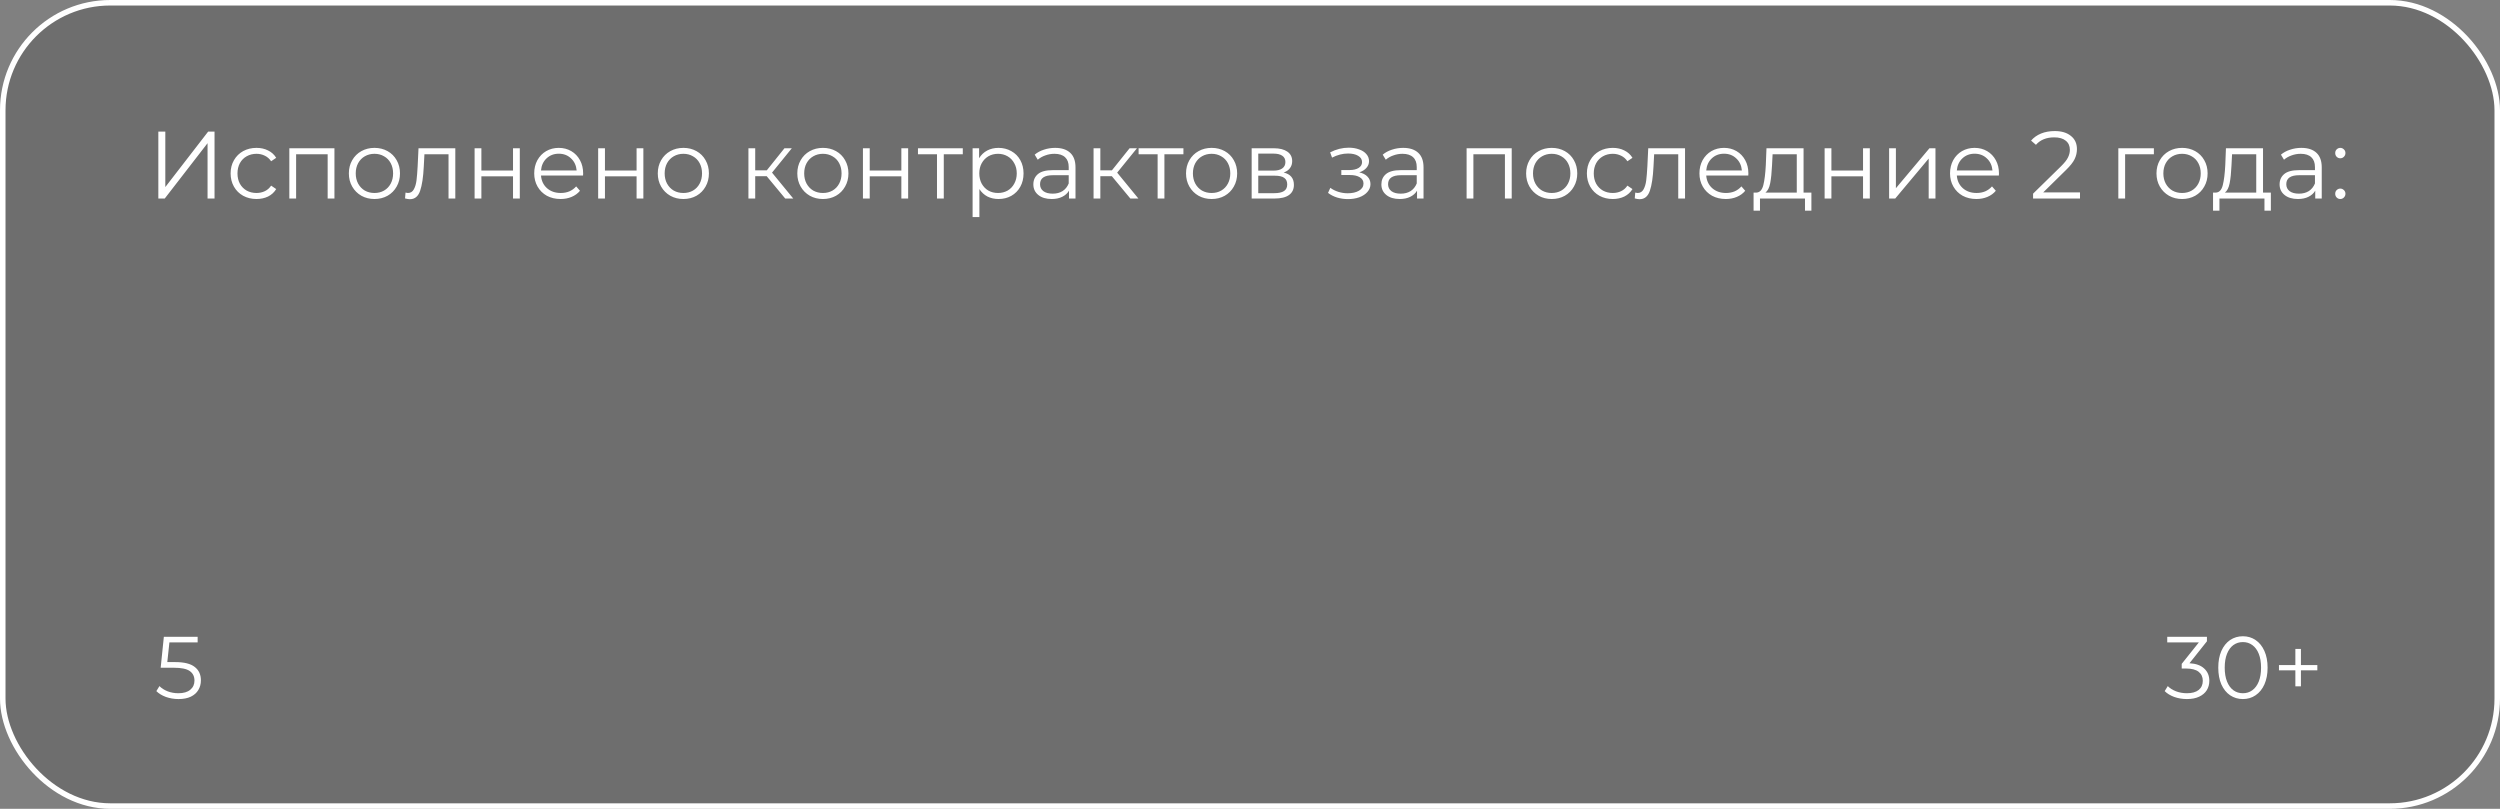 <?xml version="1.0" encoding="UTF-8"?> <svg xmlns="http://www.w3.org/2000/svg" width="340" height="110" viewBox="0 0 340 110" fill="none"><rect x="0" y="0" width="340" height="110" fill="#808080" stroke="none"/> <rect x="0.375" y="0.375" width="339.25" height="109.25" rx="14.621" fill="black" fill-opacity="0.14"></rect> <rect x="0.375" y="0.375" width="339.25" height="109.25" rx="14.621" stroke="white" stroke-width="0.75"></rect> <path d="M21.534 17.902H22.483V25.44L28.305 17.902H29.176V27H28.227V19.474L22.405 27H21.534V17.902ZM34.885 27.065C34.209 27.065 33.603 26.918 33.065 26.623C32.537 26.328 32.121 25.917 31.818 25.388C31.514 24.851 31.363 24.249 31.363 23.582C31.363 22.914 31.514 22.317 31.818 21.788C32.121 21.259 32.537 20.848 33.065 20.553C33.603 20.259 34.209 20.111 34.885 20.111C35.474 20.111 35.998 20.228 36.458 20.462C36.926 20.688 37.294 21.021 37.563 21.463L36.874 21.931C36.648 21.593 36.362 21.342 36.016 21.177C35.669 21.004 35.292 20.917 34.885 20.917C34.391 20.917 33.945 21.03 33.546 21.255C33.156 21.472 32.849 21.784 32.623 22.191C32.407 22.598 32.298 23.062 32.298 23.582C32.298 24.11 32.407 24.578 32.623 24.985C32.849 25.384 33.156 25.696 33.546 25.921C33.945 26.138 34.391 26.246 34.885 26.246C35.292 26.246 35.669 26.164 36.016 25.999C36.362 25.835 36.648 25.583 36.874 25.245L37.563 25.713C37.294 26.155 36.926 26.493 36.458 26.727C35.99 26.952 35.466 27.065 34.885 27.065ZM45.484 20.163V27H44.561V20.982H40.272V27H39.349V20.163H45.484ZM50.928 27.065C50.27 27.065 49.676 26.918 49.147 26.623C48.619 26.32 48.203 25.904 47.9 25.375C47.596 24.847 47.445 24.249 47.445 23.582C47.445 22.914 47.596 22.317 47.9 21.788C48.203 21.259 48.619 20.848 49.147 20.553C49.676 20.259 50.27 20.111 50.928 20.111C51.587 20.111 52.18 20.259 52.709 20.553C53.237 20.848 53.649 21.259 53.944 21.788C54.247 22.317 54.398 22.914 54.398 23.582C54.398 24.249 54.247 24.847 53.944 25.375C53.649 25.904 53.237 26.32 52.709 26.623C52.18 26.918 51.587 27.065 50.928 27.065ZM50.928 26.246C51.413 26.246 51.846 26.138 52.228 25.921C52.618 25.696 52.921 25.38 53.138 24.972C53.354 24.565 53.462 24.102 53.462 23.582C53.462 23.062 53.354 22.598 53.138 22.191C52.921 21.784 52.618 21.472 52.228 21.255C51.846 21.03 51.413 20.917 50.928 20.917C50.443 20.917 50.005 21.03 49.615 21.255C49.234 21.472 48.931 21.784 48.705 22.191C48.489 22.598 48.38 23.062 48.38 23.582C48.38 24.102 48.489 24.565 48.705 24.972C48.931 25.38 49.234 25.696 49.615 25.921C50.005 26.138 50.443 26.246 50.928 26.246ZM61.922 20.163V27H60.999V20.982H57.723L57.632 22.672C57.563 24.093 57.398 25.185 57.138 25.947C56.879 26.71 56.415 27.091 55.748 27.091C55.566 27.091 55.345 27.056 55.085 26.987L55.15 26.194C55.306 26.229 55.414 26.246 55.475 26.246C55.83 26.246 56.099 26.081 56.281 25.752C56.462 25.423 56.584 25.016 56.645 24.53C56.705 24.045 56.757 23.404 56.8 22.607L56.917 20.163H61.922ZM64.545 20.163H65.468V23.192H69.77V20.163H70.693V27H69.77V23.985H65.468V27H64.545V20.163ZM79.295 23.868H73.576C73.628 24.578 73.901 25.154 74.394 25.596C74.888 26.029 75.512 26.246 76.266 26.246C76.691 26.246 77.081 26.172 77.436 26.025C77.791 25.869 78.099 25.644 78.359 25.349L78.879 25.947C78.575 26.311 78.194 26.588 77.735 26.779C77.284 26.97 76.786 27.065 76.24 27.065C75.538 27.065 74.914 26.918 74.368 26.623C73.831 26.32 73.411 25.904 73.108 25.375C72.805 24.847 72.653 24.249 72.653 23.582C72.653 22.914 72.796 22.317 73.082 21.788C73.376 21.259 73.775 20.848 74.278 20.553C74.789 20.259 75.361 20.111 75.993 20.111C76.626 20.111 77.193 20.259 77.696 20.553C78.198 20.848 78.593 21.259 78.879 21.788C79.165 22.308 79.308 22.906 79.308 23.582L79.295 23.868ZM75.993 20.904C75.335 20.904 74.78 21.116 74.329 21.541C73.888 21.957 73.636 22.503 73.576 23.179H78.424C78.363 22.503 78.108 21.957 77.657 21.541C77.215 21.116 76.66 20.904 75.993 20.904ZM81.35 20.163H82.273V23.192H86.575V20.163H87.498V27H86.575V23.985H82.273V27H81.35V20.163ZM92.942 27.065C92.283 27.065 91.689 26.918 91.161 26.623C90.632 26.32 90.216 25.904 89.913 25.375C89.61 24.847 89.458 24.249 89.458 23.582C89.458 22.914 89.61 22.317 89.913 21.788C90.216 21.259 90.632 20.848 91.161 20.553C91.689 20.259 92.283 20.111 92.942 20.111C93.6 20.111 94.194 20.259 94.722 20.553C95.251 20.848 95.662 21.259 95.957 21.788C96.26 22.317 96.412 22.914 96.412 23.582C96.412 24.249 96.26 24.847 95.957 25.375C95.662 25.904 95.251 26.32 94.722 26.623C94.194 26.918 93.6 27.065 92.942 27.065ZM92.942 26.246C93.427 26.246 93.86 26.138 94.241 25.921C94.631 25.696 94.935 25.38 95.151 24.972C95.368 24.565 95.476 24.102 95.476 23.582C95.476 23.062 95.368 22.598 95.151 22.191C94.935 21.784 94.631 21.472 94.241 21.255C93.86 21.03 93.427 20.917 92.942 20.917C92.456 20.917 92.019 21.03 91.629 21.255C91.248 21.472 90.944 21.784 90.719 22.191C90.502 22.598 90.394 23.062 90.394 23.582C90.394 24.102 90.502 24.565 90.719 24.972C90.944 25.38 91.248 25.696 91.629 25.921C92.019 26.138 92.456 26.246 92.942 26.246ZM104.269 23.959H102.709V27H101.786V20.163H102.709V23.166H104.282L106.686 20.163H107.687L104.996 23.478L107.882 27H106.79L104.269 23.959ZM111.918 27.065C111.259 27.065 110.665 26.918 110.137 26.623C109.608 26.32 109.192 25.904 108.889 25.375C108.586 24.847 108.434 24.249 108.434 23.582C108.434 22.914 108.586 22.317 108.889 21.788C109.192 21.259 109.608 20.848 110.137 20.553C110.665 20.259 111.259 20.111 111.918 20.111C112.576 20.111 113.17 20.259 113.698 20.553C114.227 20.848 114.638 21.259 114.933 21.788C115.236 22.317 115.388 22.914 115.388 23.582C115.388 24.249 115.236 24.847 114.933 25.375C114.638 25.904 114.227 26.32 113.698 26.623C113.17 26.918 112.576 27.065 111.918 27.065ZM111.918 26.246C112.403 26.246 112.836 26.138 113.217 25.921C113.607 25.696 113.911 25.38 114.127 24.972C114.344 24.565 114.452 24.102 114.452 23.582C114.452 23.062 114.344 22.598 114.127 22.191C113.911 21.784 113.607 21.472 113.217 21.255C112.836 21.03 112.403 20.917 111.918 20.917C111.432 20.917 110.995 21.03 110.605 21.255C110.224 21.472 109.92 21.784 109.695 22.191C109.478 22.598 109.37 23.062 109.37 23.582C109.37 24.102 109.478 24.565 109.695 24.972C109.92 25.38 110.224 25.696 110.605 25.921C110.995 26.138 111.432 26.246 111.918 26.246ZM117.36 20.163H118.283V23.192H122.585V20.163H123.508V27H122.585V23.985H118.283V27H117.36V20.163ZM130.94 20.982H128.354V27H127.431V20.982H124.844V20.163H130.94V20.982ZM135.797 20.111C136.438 20.111 137.019 20.259 137.538 20.553C138.058 20.839 138.466 21.246 138.76 21.775C139.055 22.303 139.202 22.906 139.202 23.582C139.202 24.266 139.055 24.873 138.76 25.401C138.466 25.93 138.058 26.341 137.538 26.636C137.027 26.922 136.447 27.065 135.797 27.065C135.242 27.065 134.74 26.952 134.289 26.727C133.847 26.493 133.483 26.155 133.197 25.713V29.521H132.274V20.163H133.158V21.515C133.436 21.064 133.799 20.718 134.25 20.475C134.709 20.233 135.225 20.111 135.797 20.111ZM135.732 26.246C136.208 26.246 136.642 26.138 137.032 25.921C137.421 25.696 137.725 25.38 137.941 24.972C138.167 24.565 138.279 24.102 138.279 23.582C138.279 23.062 138.167 22.602 137.941 22.204C137.725 21.797 137.421 21.48 137.032 21.255C136.642 21.03 136.208 20.917 135.732 20.917C135.247 20.917 134.809 21.03 134.419 21.255C134.038 21.48 133.734 21.797 133.509 22.204C133.293 22.602 133.184 23.062 133.184 23.582C133.184 24.102 133.293 24.565 133.509 24.972C133.734 25.38 134.038 25.696 134.419 25.921C134.809 26.138 135.247 26.246 135.732 26.246ZM143.499 20.111C144.392 20.111 145.076 20.337 145.553 20.787C146.03 21.229 146.268 21.888 146.268 22.763V27H145.384V25.934C145.176 26.29 144.868 26.567 144.461 26.766C144.063 26.965 143.586 27.065 143.031 27.065C142.269 27.065 141.662 26.883 141.212 26.519C140.761 26.155 140.536 25.674 140.536 25.076C140.536 24.496 140.744 24.028 141.16 23.673C141.584 23.317 142.256 23.14 143.174 23.14H145.345V22.724C145.345 22.135 145.18 21.688 144.851 21.385C144.522 21.073 144.041 20.917 143.408 20.917C142.975 20.917 142.559 20.991 142.161 21.138C141.762 21.277 141.42 21.472 141.134 21.723L140.718 21.034C141.064 20.739 141.48 20.514 141.966 20.358C142.451 20.194 142.962 20.111 143.499 20.111ZM143.174 26.337C143.694 26.337 144.141 26.22 144.513 25.986C144.886 25.744 145.163 25.397 145.345 24.946V23.829H143.2C142.031 23.829 141.446 24.236 141.446 25.05C141.446 25.449 141.597 25.765 141.901 25.999C142.204 26.224 142.629 26.337 143.174 26.337ZM151.207 23.959H149.647V27H148.724V20.163H149.647V23.166H151.22L153.625 20.163H154.625L151.935 23.478L154.82 27H153.729L151.207 23.959ZM160.946 20.982H158.36V27H157.437V20.982H154.85V20.163H160.946V20.982ZM164.784 27.065C164.125 27.065 163.532 26.918 163.003 26.623C162.474 26.32 162.059 25.904 161.755 25.375C161.452 24.847 161.3 24.249 161.3 23.582C161.3 22.914 161.452 22.317 161.755 21.788C162.059 21.259 162.474 20.848 163.003 20.553C163.532 20.259 164.125 20.111 164.784 20.111C165.442 20.111 166.036 20.259 166.564 20.553C167.093 20.848 167.505 21.259 167.799 21.788C168.102 22.317 168.254 22.914 168.254 23.582C168.254 24.249 168.102 24.847 167.799 25.375C167.505 25.904 167.093 26.32 166.564 26.623C166.036 26.918 165.442 27.065 164.784 27.065ZM164.784 26.246C165.269 26.246 165.702 26.138 166.083 25.921C166.473 25.696 166.777 25.38 166.993 24.972C167.21 24.565 167.318 24.102 167.318 23.582C167.318 23.062 167.21 22.598 166.993 22.191C166.777 21.784 166.473 21.472 166.083 21.255C165.702 21.03 165.269 20.917 164.784 20.917C164.298 20.917 163.861 21.03 163.471 21.255C163.09 21.472 162.786 21.784 162.561 22.191C162.344 22.598 162.236 23.062 162.236 23.582C162.236 24.102 162.344 24.565 162.561 24.972C162.786 25.38 163.09 25.696 163.471 25.921C163.861 26.138 164.298 26.246 164.784 26.246ZM174.58 23.465C175.508 23.681 175.971 24.24 175.971 25.141C175.971 25.739 175.75 26.198 175.308 26.519C174.866 26.84 174.208 27 173.333 27H170.226V20.163H173.242C174.022 20.163 174.632 20.315 175.074 20.618C175.516 20.922 175.737 21.355 175.737 21.918C175.737 22.291 175.633 22.611 175.425 22.88C175.226 23.14 174.944 23.335 174.58 23.465ZM171.123 23.205H173.177C173.705 23.205 174.108 23.105 174.386 22.906C174.671 22.706 174.814 22.416 174.814 22.035C174.814 21.654 174.671 21.368 174.386 21.177C174.108 20.986 173.705 20.891 173.177 20.891H171.123V23.205ZM173.294 26.272C173.883 26.272 174.325 26.177 174.619 25.986C174.914 25.796 175.061 25.497 175.061 25.089C175.061 24.682 174.927 24.383 174.658 24.192C174.39 23.993 173.965 23.894 173.385 23.894H171.123V26.272H173.294ZM184.863 23.439C185.348 23.551 185.721 23.746 185.981 24.024C186.25 24.301 186.384 24.639 186.384 25.037C186.384 25.436 186.245 25.791 185.968 26.103C185.699 26.415 185.331 26.658 184.863 26.831C184.395 26.996 183.88 27.078 183.316 27.078C182.822 27.078 182.337 27.009 181.861 26.87C181.384 26.723 180.968 26.51 180.613 26.233L180.925 25.544C181.237 25.778 181.601 25.96 182.017 26.09C182.433 26.22 182.853 26.285 183.277 26.285C183.91 26.285 184.426 26.168 184.824 25.934C185.231 25.692 185.435 25.367 185.435 24.959C185.435 24.595 185.27 24.314 184.941 24.114C184.612 23.907 184.161 23.803 183.589 23.803H182.42V23.127H183.537C184.049 23.127 184.46 23.031 184.772 22.841C185.084 22.642 185.24 22.377 185.24 22.048C185.24 21.684 185.062 21.398 184.707 21.19C184.361 20.982 183.906 20.878 183.342 20.878C182.606 20.878 181.878 21.064 181.159 21.437L180.899 20.722C181.713 20.298 182.558 20.085 183.433 20.085C183.953 20.085 184.421 20.163 184.837 20.319C185.262 20.467 185.591 20.679 185.825 20.956C186.068 21.233 186.189 21.554 186.189 21.918C186.189 22.265 186.068 22.572 185.825 22.841C185.591 23.109 185.27 23.309 184.863 23.439ZM190.831 20.111C191.724 20.111 192.408 20.337 192.885 20.787C193.362 21.229 193.6 21.888 193.6 22.763V27H192.716V25.934C192.508 26.29 192.2 26.567 191.793 26.766C191.395 26.965 190.918 27.065 190.363 27.065C189.601 27.065 188.994 26.883 188.544 26.519C188.093 26.155 187.868 25.674 187.868 25.076C187.868 24.496 188.076 24.028 188.492 23.673C188.916 23.317 189.588 23.14 190.506 23.14H192.677V22.724C192.677 22.135 192.512 21.688 192.183 21.385C191.854 21.073 191.373 20.917 190.74 20.917C190.307 20.917 189.891 20.991 189.493 21.138C189.094 21.277 188.752 21.472 188.466 21.723L188.05 21.034C188.396 20.739 188.812 20.514 189.298 20.358C189.783 20.194 190.294 20.111 190.831 20.111ZM190.506 26.337C191.026 26.337 191.473 26.22 191.845 25.986C192.218 25.744 192.495 25.397 192.677 24.946V23.829H190.532C189.363 23.829 188.778 24.236 188.778 25.05C188.778 25.449 188.929 25.765 189.233 25.999C189.536 26.224 189.96 26.337 190.506 26.337ZM205.593 20.163V27H204.67V20.982H200.381V27H199.458V20.163H205.593ZM211.037 27.065C210.378 27.065 209.785 26.918 209.256 26.623C208.728 26.32 208.312 25.904 208.008 25.375C207.705 24.847 207.553 24.249 207.553 23.582C207.553 22.914 207.705 22.317 208.008 21.788C208.312 21.259 208.728 20.848 209.256 20.553C209.785 20.259 210.378 20.111 211.037 20.111C211.695 20.111 212.289 20.259 212.817 20.553C213.346 20.848 213.758 21.259 214.052 21.788C214.355 22.317 214.507 22.914 214.507 23.582C214.507 24.249 214.355 24.847 214.052 25.375C213.758 25.904 213.346 26.32 212.817 26.623C212.289 26.918 211.695 27.065 211.037 27.065ZM211.037 26.246C211.522 26.246 211.955 26.138 212.337 25.921C212.726 25.696 213.03 25.38 213.246 24.972C213.463 24.565 213.571 24.102 213.571 23.582C213.571 23.062 213.463 22.598 213.246 22.191C213.03 21.784 212.726 21.472 212.337 21.255C211.955 21.03 211.522 20.917 211.037 20.917C210.552 20.917 210.114 21.03 209.724 21.255C209.343 21.472 209.039 21.784 208.814 22.191C208.598 22.598 208.489 23.062 208.489 23.582C208.489 24.102 208.598 24.565 208.814 24.972C209.039 25.38 209.343 25.696 209.724 25.921C210.114 26.138 210.552 26.246 211.037 26.246ZM219.339 27.065C218.663 27.065 218.056 26.918 217.519 26.623C216.991 26.328 216.575 25.917 216.271 25.388C215.968 24.851 215.817 24.249 215.817 23.582C215.817 22.914 215.968 22.317 216.271 21.788C216.575 21.259 216.991 20.848 217.519 20.553C218.056 20.259 218.663 20.111 219.339 20.111C219.928 20.111 220.452 20.228 220.912 20.462C221.379 20.688 221.748 21.021 222.016 21.463L221.327 21.931C221.102 21.593 220.816 21.342 220.47 21.177C220.123 21.004 219.746 20.917 219.339 20.917C218.845 20.917 218.399 21.03 218 21.255C217.61 21.472 217.303 21.784 217.077 22.191C216.861 22.598 216.752 23.062 216.752 23.582C216.752 24.11 216.861 24.578 217.077 24.985C217.303 25.384 217.61 25.696 218 25.921C218.399 26.138 218.845 26.246 219.339 26.246C219.746 26.246 220.123 26.164 220.47 25.999C220.816 25.835 221.102 25.583 221.327 25.245L222.016 25.713C221.748 26.155 221.379 26.493 220.912 26.727C220.444 26.952 219.919 27.065 219.339 27.065ZM229.164 20.163V27H228.241V20.982H224.965L224.874 22.672C224.805 24.093 224.641 25.185 224.381 25.947C224.121 26.71 223.657 27.091 222.99 27.091C222.808 27.091 222.587 27.056 222.327 26.987L222.392 26.194C222.548 26.229 222.656 26.246 222.717 26.246C223.072 26.246 223.341 26.081 223.523 25.752C223.705 25.423 223.826 25.016 223.887 24.53C223.947 24.045 223.999 23.404 224.043 22.607L224.16 20.163H229.164ZM237.766 23.868H232.047C232.099 24.578 232.372 25.154 232.866 25.596C233.36 26.029 233.984 26.246 234.738 26.246C235.162 26.246 235.552 26.172 235.907 26.025C236.263 25.869 236.57 25.644 236.83 25.349L237.35 25.947C237.047 26.311 236.665 26.588 236.206 26.779C235.756 26.97 235.257 27.065 234.712 27.065C234.01 27.065 233.386 26.918 232.84 26.623C232.303 26.32 231.882 25.904 231.579 25.375C231.276 24.847 231.124 24.249 231.124 23.582C231.124 22.914 231.267 22.317 231.553 21.788C231.848 21.259 232.246 20.848 232.749 20.553C233.26 20.259 233.832 20.111 234.465 20.111C235.097 20.111 235.665 20.259 236.167 20.553C236.67 20.848 237.064 21.259 237.35 21.788C237.636 22.308 237.779 22.906 237.779 23.582L237.766 23.868ZM234.465 20.904C233.806 20.904 233.251 21.116 232.801 21.541C232.359 21.957 232.108 22.503 232.047 23.179H236.895C236.834 22.503 236.579 21.957 236.128 21.541C235.686 21.116 235.132 20.904 234.465 20.904ZM246.35 26.194V28.651H245.479V27H239.357V28.651H238.486V26.194H238.876C239.335 26.168 239.647 25.83 239.812 25.18C239.977 24.53 240.089 23.621 240.15 22.451L240.241 20.163H245.284V26.194H246.35ZM240.995 22.503C240.951 23.473 240.869 24.275 240.748 24.907C240.627 25.531 240.41 25.96 240.098 26.194H244.361V20.982H241.073L240.995 22.503ZM248.148 20.163H249.071V23.192H253.373V20.163H254.296V27H253.373V23.985H249.071V27H248.148V20.163ZM256.919 20.163H257.842V25.596L262.404 20.163H263.223V27H262.3V21.567L257.751 27H256.919V20.163ZM271.846 23.868H266.128C266.18 24.578 266.452 25.154 266.946 25.596C267.44 26.029 268.064 26.246 268.818 26.246C269.243 26.246 269.633 26.172 269.988 26.025C270.343 25.869 270.651 25.644 270.911 25.349L271.431 25.947C271.127 26.311 270.746 26.588 270.287 26.779C269.836 26.97 269.338 27.065 268.792 27.065C268.09 27.065 267.466 26.918 266.92 26.623C266.383 26.32 265.963 25.904 265.66 25.375C265.356 24.847 265.205 24.249 265.205 23.582C265.205 22.914 265.348 22.317 265.634 21.788C265.928 21.259 266.327 20.848 266.829 20.553C267.341 20.259 267.913 20.111 268.545 20.111C269.178 20.111 269.745 20.259 270.248 20.553C270.75 20.848 271.145 21.259 271.431 21.788C271.717 22.308 271.859 22.906 271.859 23.582L271.846 23.868ZM268.545 20.904C267.887 20.904 267.332 21.116 266.881 21.541C266.439 21.957 266.188 22.503 266.128 23.179H270.976C270.915 22.503 270.659 21.957 270.209 21.541C269.767 21.116 269.212 20.904 268.545 20.904ZM282.88 26.168V27H276.498V26.337L280.28 22.633C280.757 22.165 281.078 21.762 281.242 21.424C281.415 21.077 281.502 20.731 281.502 20.384C281.502 19.847 281.316 19.431 280.943 19.137C280.579 18.833 280.055 18.682 279.371 18.682C278.305 18.682 277.477 19.02 276.888 19.695L276.225 19.123C276.58 18.708 277.031 18.387 277.577 18.162C278.131 17.936 278.755 17.824 279.449 17.824C280.376 17.824 281.108 18.045 281.645 18.487C282.191 18.92 282.464 19.518 282.464 20.28C282.464 20.748 282.36 21.199 282.152 21.632C281.944 22.065 281.55 22.564 280.969 23.127L277.876 26.168H282.88ZM292.928 20.982H289.016V27H288.093V20.163H292.928V20.982ZM296.765 27.065C296.106 27.065 295.513 26.918 294.984 26.623C294.456 26.32 294.04 25.904 293.736 25.375C293.433 24.847 293.282 24.249 293.282 23.582C293.282 22.914 293.433 22.317 293.736 21.788C294.04 21.259 294.456 20.848 294.984 20.553C295.513 20.259 296.106 20.111 296.765 20.111C297.423 20.111 298.017 20.259 298.546 20.553C299.074 20.848 299.486 21.259 299.78 21.788C300.084 22.317 300.235 22.914 300.235 23.582C300.235 24.249 300.084 24.847 299.78 25.375C299.486 25.904 299.074 26.32 298.546 26.623C298.017 26.918 297.423 27.065 296.765 27.065ZM296.765 26.246C297.25 26.246 297.683 26.138 298.065 25.921C298.455 25.696 298.758 25.38 298.974 24.972C299.191 24.565 299.299 24.102 299.299 23.582C299.299 23.062 299.191 22.598 298.974 22.191C298.758 21.784 298.455 21.472 298.065 21.255C297.683 21.03 297.25 20.917 296.765 20.917C296.28 20.917 295.842 21.03 295.452 21.255C295.071 21.472 294.768 21.784 294.542 22.191C294.326 22.598 294.217 23.062 294.217 23.582C294.217 24.102 294.326 24.565 294.542 24.972C294.768 25.38 295.071 25.696 295.452 25.921C295.842 26.138 296.28 26.246 296.765 26.246ZM308.837 26.194V28.651H307.966V27H301.844V28.651H300.974V26.194H301.364C301.823 26.168 302.135 25.83 302.299 25.18C302.464 24.53 302.577 23.621 302.637 22.451L302.728 20.163H307.771V26.194H308.837ZM303.482 22.503C303.439 23.473 303.357 24.275 303.235 24.907C303.114 25.531 302.897 25.96 302.585 26.194H306.849V20.982H303.56L303.482 22.503ZM312.988 20.111C313.881 20.111 314.565 20.337 315.042 20.787C315.518 21.229 315.757 21.888 315.757 22.763V27H314.873V25.934C314.665 26.29 314.357 26.567 313.95 26.766C313.551 26.965 313.075 27.065 312.52 27.065C311.758 27.065 311.151 26.883 310.701 26.519C310.25 26.155 310.025 25.674 310.025 25.076C310.025 24.496 310.233 24.028 310.649 23.673C311.073 23.317 311.745 23.14 312.663 23.14H314.834V22.724C314.834 22.135 314.669 21.688 314.34 21.385C314.011 21.073 313.53 20.917 312.897 20.917C312.464 20.917 312.048 20.991 311.649 21.138C311.251 21.277 310.909 21.472 310.623 21.723L310.207 21.034C310.553 20.739 310.969 20.514 311.454 20.358C311.94 20.194 312.451 20.111 312.988 20.111ZM312.663 26.337C313.183 26.337 313.629 26.22 314.002 25.986C314.375 25.744 314.652 25.397 314.834 24.946V23.829H312.689C311.519 23.829 310.935 24.236 310.935 25.05C310.935 25.449 311.086 25.765 311.389 25.999C311.693 26.224 312.117 26.337 312.663 26.337ZM318.278 21.528C318.088 21.528 317.923 21.459 317.784 21.32C317.654 21.181 317.589 21.012 317.589 20.813C317.589 20.614 317.654 20.449 317.784 20.319C317.923 20.181 318.088 20.111 318.278 20.111C318.469 20.111 318.634 20.181 318.772 20.319C318.911 20.449 318.98 20.614 318.98 20.813C318.98 21.012 318.911 21.181 318.772 21.32C318.634 21.459 318.469 21.528 318.278 21.528ZM318.278 27.065C318.088 27.065 317.923 26.996 317.784 26.857C317.654 26.718 317.589 26.549 317.589 26.35C317.589 26.151 317.654 25.986 317.784 25.856C317.923 25.718 318.088 25.648 318.278 25.648C318.469 25.648 318.634 25.718 318.772 25.856C318.911 25.986 318.98 26.151 318.98 26.35C318.98 26.549 318.911 26.718 318.772 26.857C318.634 26.996 318.469 27.065 318.278 27.065Z" fill="white"></path> <path d="M23.831 90.045C25.047 90.045 25.931 90.265 26.483 90.705C27.043 91.137 27.323 91.745 27.323 92.528C27.323 93.016 27.207 93.452 26.975 93.836C26.751 94.22 26.411 94.524 25.955 94.748C25.499 94.964 24.939 95.072 24.275 95.072C23.675 95.072 23.104 94.976 22.56 94.784C22.024 94.584 21.592 94.32 21.264 93.992L21.684 93.308C21.964 93.596 22.332 93.832 22.788 94.016C23.244 94.192 23.735 94.28 24.263 94.28C24.959 94.28 25.495 94.124 25.871 93.812C26.255 93.5 26.447 93.084 26.447 92.564C26.447 91.989 26.231 91.553 25.799 91.257C25.375 90.961 24.655 90.813 23.64 90.813H21.852L22.284 86.602H26.879V87.37H23.04L22.752 90.045H23.831Z" fill="white"></path> <path d="M297.769 90.201C298.649 90.249 299.317 90.489 299.772 90.921C300.236 91.345 300.468 91.901 300.468 92.588C300.468 93.068 300.352 93.496 300.12 93.872C299.888 94.24 299.544 94.532 299.089 94.748C298.633 94.964 298.077 95.072 297.421 95.072C296.813 95.072 296.237 94.976 295.693 94.784C295.157 94.584 294.725 94.32 294.398 93.992L294.817 93.308C295.097 93.596 295.469 93.832 295.933 94.016C296.397 94.192 296.893 94.28 297.421 94.28C298.109 94.28 298.641 94.132 299.017 93.836C299.393 93.532 299.58 93.116 299.58 92.588C299.58 92.069 299.393 91.661 299.017 91.365C298.641 91.069 298.073 90.921 297.313 90.921H296.713V90.285L299.041 87.37H294.745V86.602H300.144V87.214L297.769 90.201ZM305.033 95.072C304.385 95.072 303.805 94.9 303.293 94.556C302.789 94.212 302.393 93.72 302.105 93.08C301.825 92.433 301.685 91.673 301.685 90.801C301.685 89.929 301.825 89.173 302.105 88.533C302.393 87.885 302.789 87.389 303.293 87.046C303.805 86.702 304.385 86.53 305.033 86.53C305.681 86.53 306.257 86.702 306.76 87.046C307.272 87.389 307.672 87.885 307.96 88.533C308.248 89.173 308.392 89.929 308.392 90.801C308.392 91.673 308.248 92.433 307.96 93.08C307.672 93.72 307.272 94.212 306.76 94.556C306.257 94.9 305.681 95.072 305.033 95.072ZM305.033 94.28C305.521 94.28 305.949 94.144 306.317 93.872C306.692 93.6 306.984 93.204 307.192 92.684C307.4 92.165 307.504 91.537 307.504 90.801C307.504 90.065 307.4 89.437 307.192 88.917C306.984 88.397 306.692 88.001 306.317 87.73C305.949 87.457 305.521 87.322 305.033 87.322C304.545 87.322 304.113 87.457 303.737 87.73C303.369 88.001 303.081 88.397 302.873 88.917C302.665 89.437 302.561 90.065 302.561 90.801C302.561 91.537 302.665 92.165 302.873 92.684C303.081 93.204 303.369 93.6 303.737 93.872C304.113 94.144 304.545 94.28 305.033 94.28ZM315.158 91.161H312.926V93.344H312.17V91.161H309.939V90.453H312.17V88.257H312.926V90.453H315.158V91.161Z" fill="white"></path> </svg> 